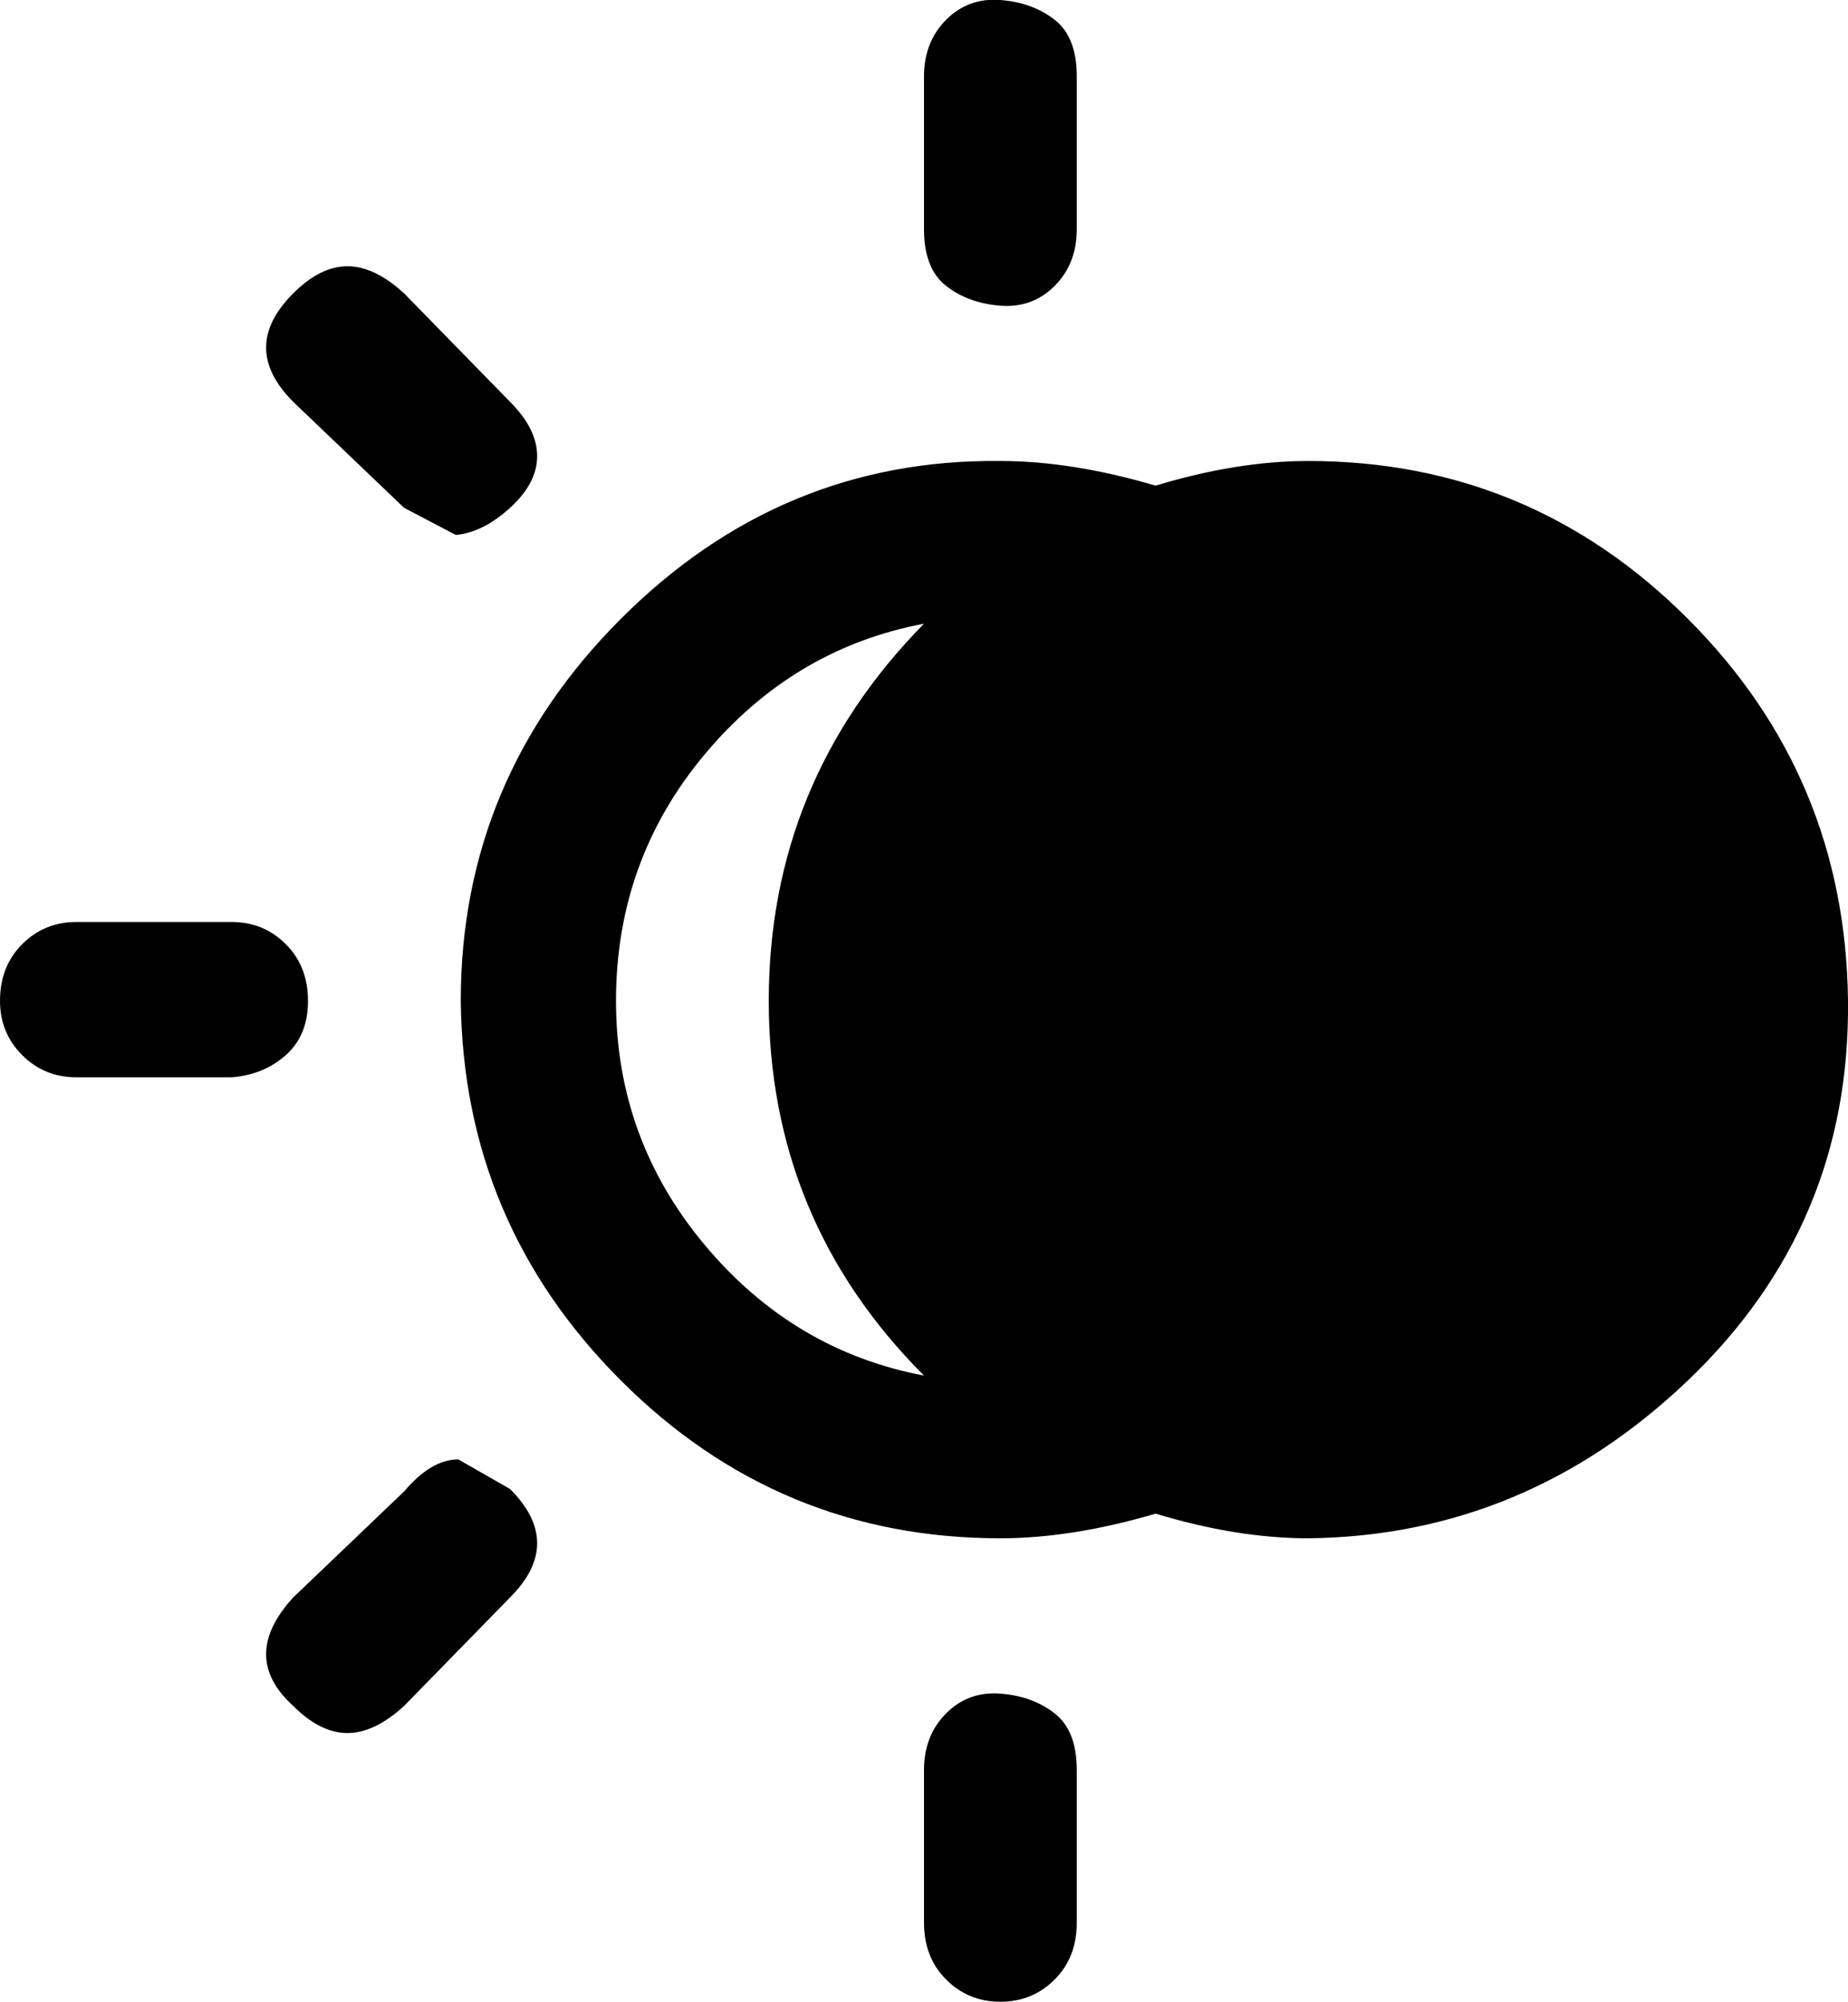 <svg xmlns="http://www.w3.org/2000/svg" viewBox="123 -86 750 812">
      <g transform="scale(1 -1) translate(0 -640)">
        <path d="M123 320Q123 334 132.0 343.0Q141 352 154 352H217Q230 352 239.0 343.0Q248 334 248.0 320.0Q248 306 239.0 298.0Q230 290 217 289H154Q141 289 132.0 298.0Q123 307 123 320ZM242 34Q231 44 231.0 55.0Q231 66 242 78L287 121Q298 134 309 134L330 122Q341 111 341.0 100.0Q341 89 330 78L287 34Q275 23 264.0 23.0Q253 23 242 34ZM242 563Q231 574 231.0 585.0Q231 596 242.0 607.0Q253 618 264.0 618.0Q275 618 287 607L330 563Q341 552 341.0 541.0Q341 530 330.0 520.0Q319 510 308 509L287 520ZM310 320Q310 410 375.0 475.0Q440 540 529 539Q558 539 592 529Q625 539 654 539Q744 539 808.0 475.0Q872 411 873.0 320.0Q874 229 808.0 166.0Q742 103 654 102Q625 102 592 112Q558 102 529 102Q439 102 375.0 166.0Q311 230 310 320ZM373 320Q373 264 409.0 221.0Q445 178 498 168Q435 231 435.0 320.0Q435 409 498 473Q445 463 409.0 420.0Q373 377 373 320ZM498 -54V8Q498 22 507.0 31.0Q516 40 529.0 39.0Q542 38 551.0 31.0Q560 24 560 8V-54Q560 -68 551.0 -77.0Q542 -86 529.0 -86.0Q516 -86 507.0 -77.0Q498 -68 498 -54ZM498 633V695Q498 709 507.0 718.0Q516 727 529.0 726.0Q542 725 551.0 718.0Q560 711 560 695V633Q560 619 551.0 610.0Q542 601 529.0 602.0Q516 603 507.0 610.0Q498 617 498 633Z" />
      </g>
    </svg>